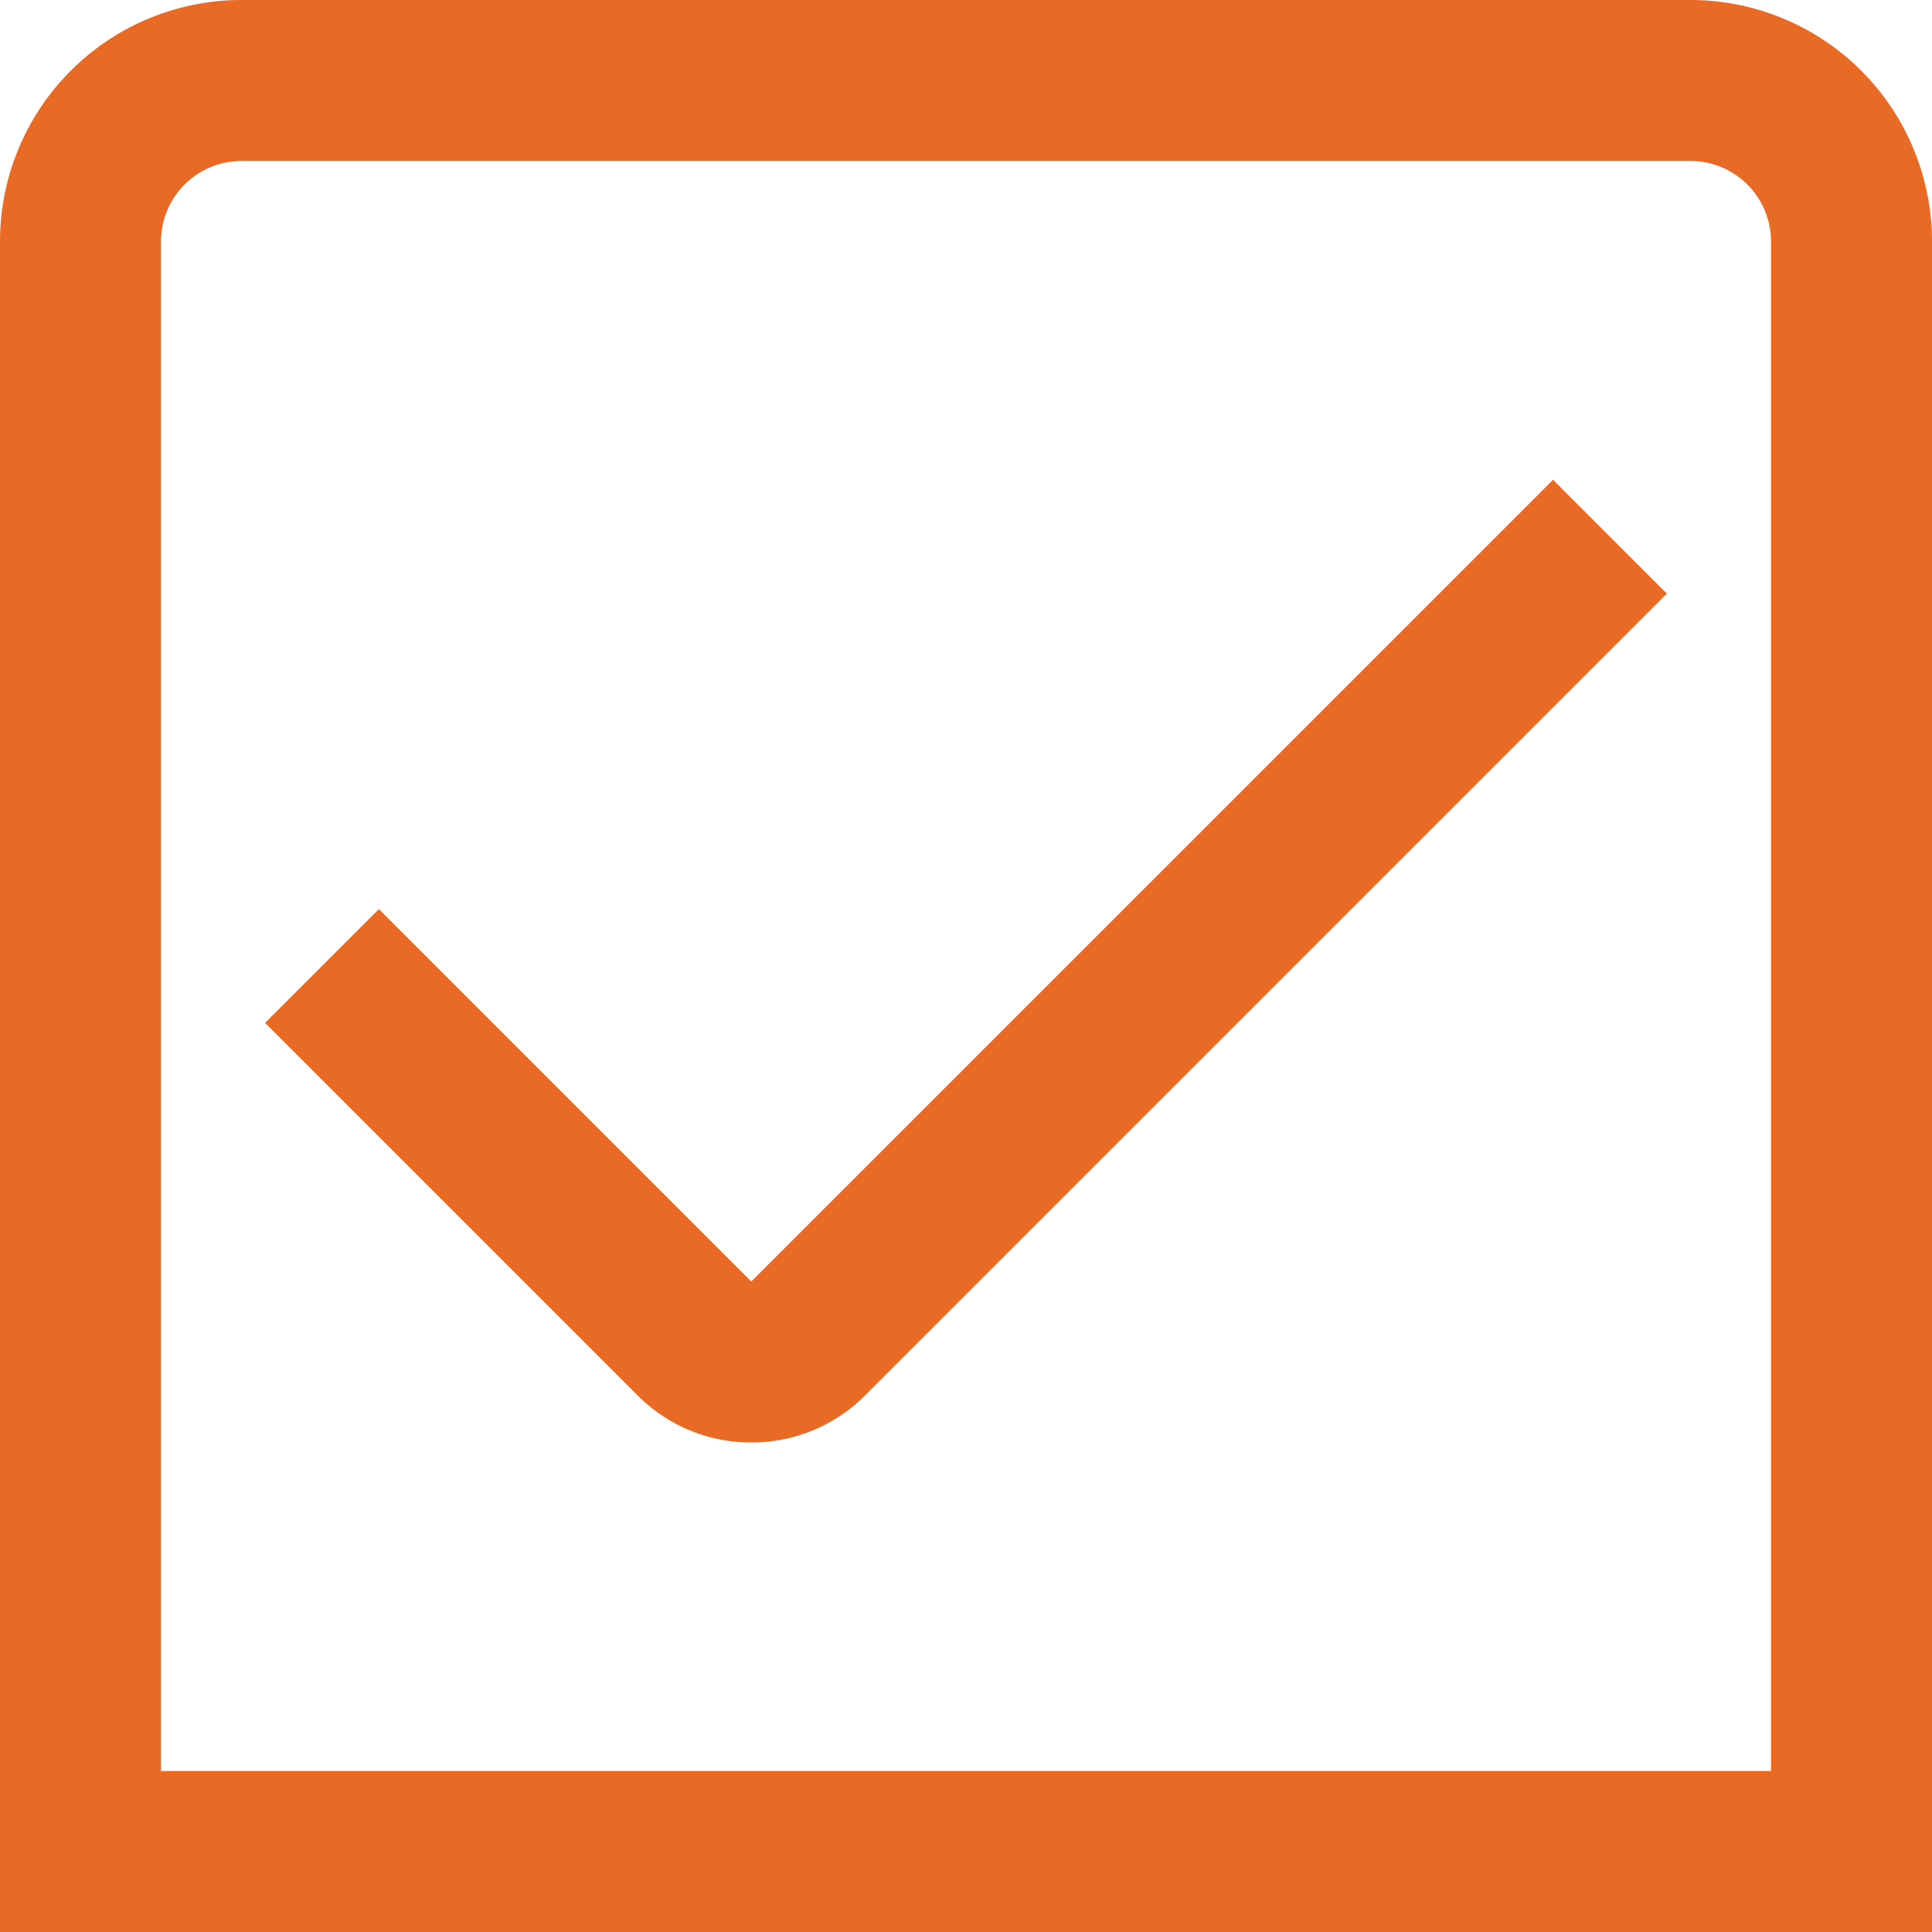 <svg xmlns="http://www.w3.org/2000/svg" viewBox="0 0 24 24"><defs><style>.cls-1{fill:#E86A24;}</style></defs><title>142 checkbox</title><g id="_01_align_center" data-name="01 align center"><path class="cls-1" d="M24,24H0V3A3,3,0,0,1,3,0H21a3,3,0,0,1,3,3ZM2,22H22V3a1,1,0,0,0-1-1H3A1,1,0,0,0,2,3Z"/><path class="cls-1" d="M9.333,17.919a1.985,1.985,0,0,1-1.414-.586L3.293,12.707l1.414-1.414,4.626,4.626,9.96-9.959,1.414,1.414-9.959,9.959A1.987,1.987,0,0,1,9.333,17.919Z"/></g></svg>